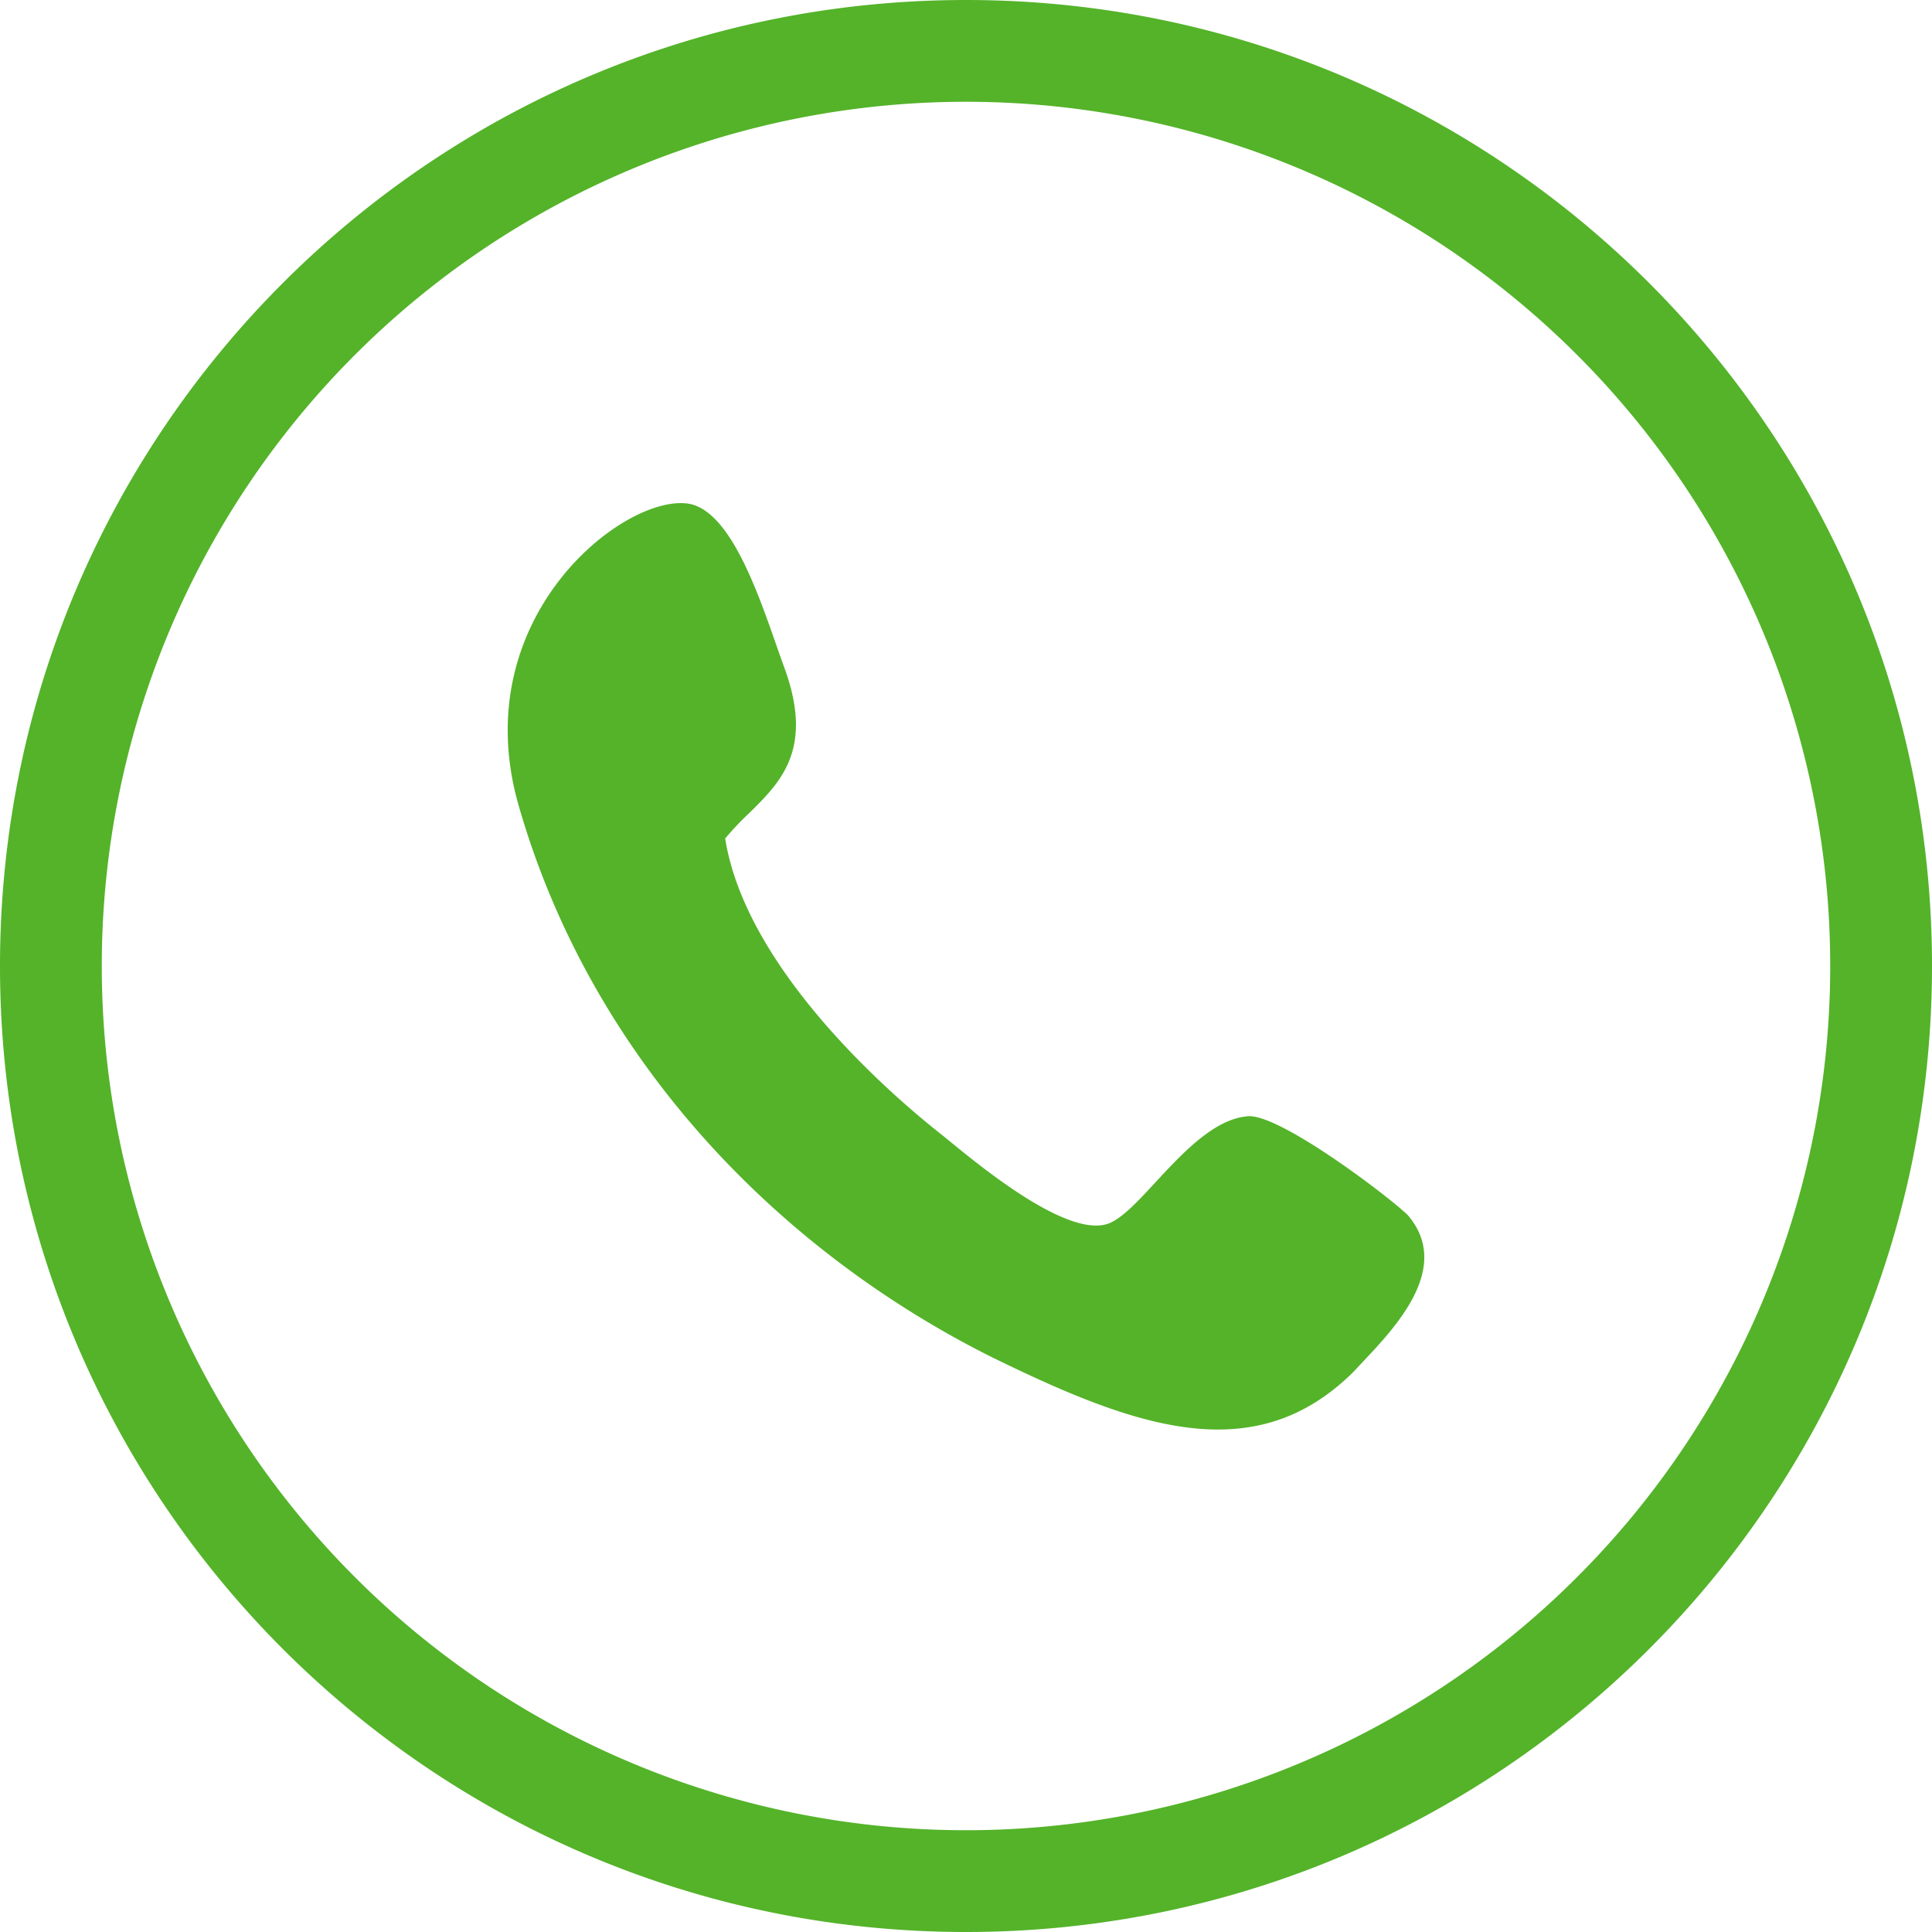 <svg xmlns="http://www.w3.org/2000/svg" width="404.694" height="404.694" viewBox="0 0 404.694 404.694">
  <path id="cell-blue" d="M21.319,202.347A181.028,181.028,0,1,1,202.347,383.375,181.028,181.028,0,0,1,21.319,202.347ZM202.347,0C90.594,0,0,90.594,0,202.347S90.594,404.694,202.347,404.694,404.694,314.1,404.694,202.347,314.1,0,202.347,0ZM156.8,170.449a59.49,59.49,0,0,0-4.9,5.192c4.154,26.113,32.047,51.631,45.7,62.314.264.215.548.449.851.7,7.2,5.907,25.028,20.547,33.57,17.7,2.83-.943,6.222-4.6,10.028-8.711,5.771-6.229,12.492-13.483,19.645-13.841,7.122,0,29.673,17.211,33.234,20.772,9.232,10.861-2.408,23.214-9.454,30.69-.654.694-1.268,1.345-1.822,1.95-20.771,20.771-45.7,11.869-75.963-2.967-43.916-21.958-83.678-61.72-99.108-115.725-11.275-39.762,23.145-65.874,36.2-62.907,8.225,2.057,13.779,17.919,17.817,29.454.624,1.781,1.211,3.459,1.767,4.967C170.5,157.02,163.5,163.877,156.8,170.449Z" fill="#54b329" fill-rule="evenodd"/>
</svg>
